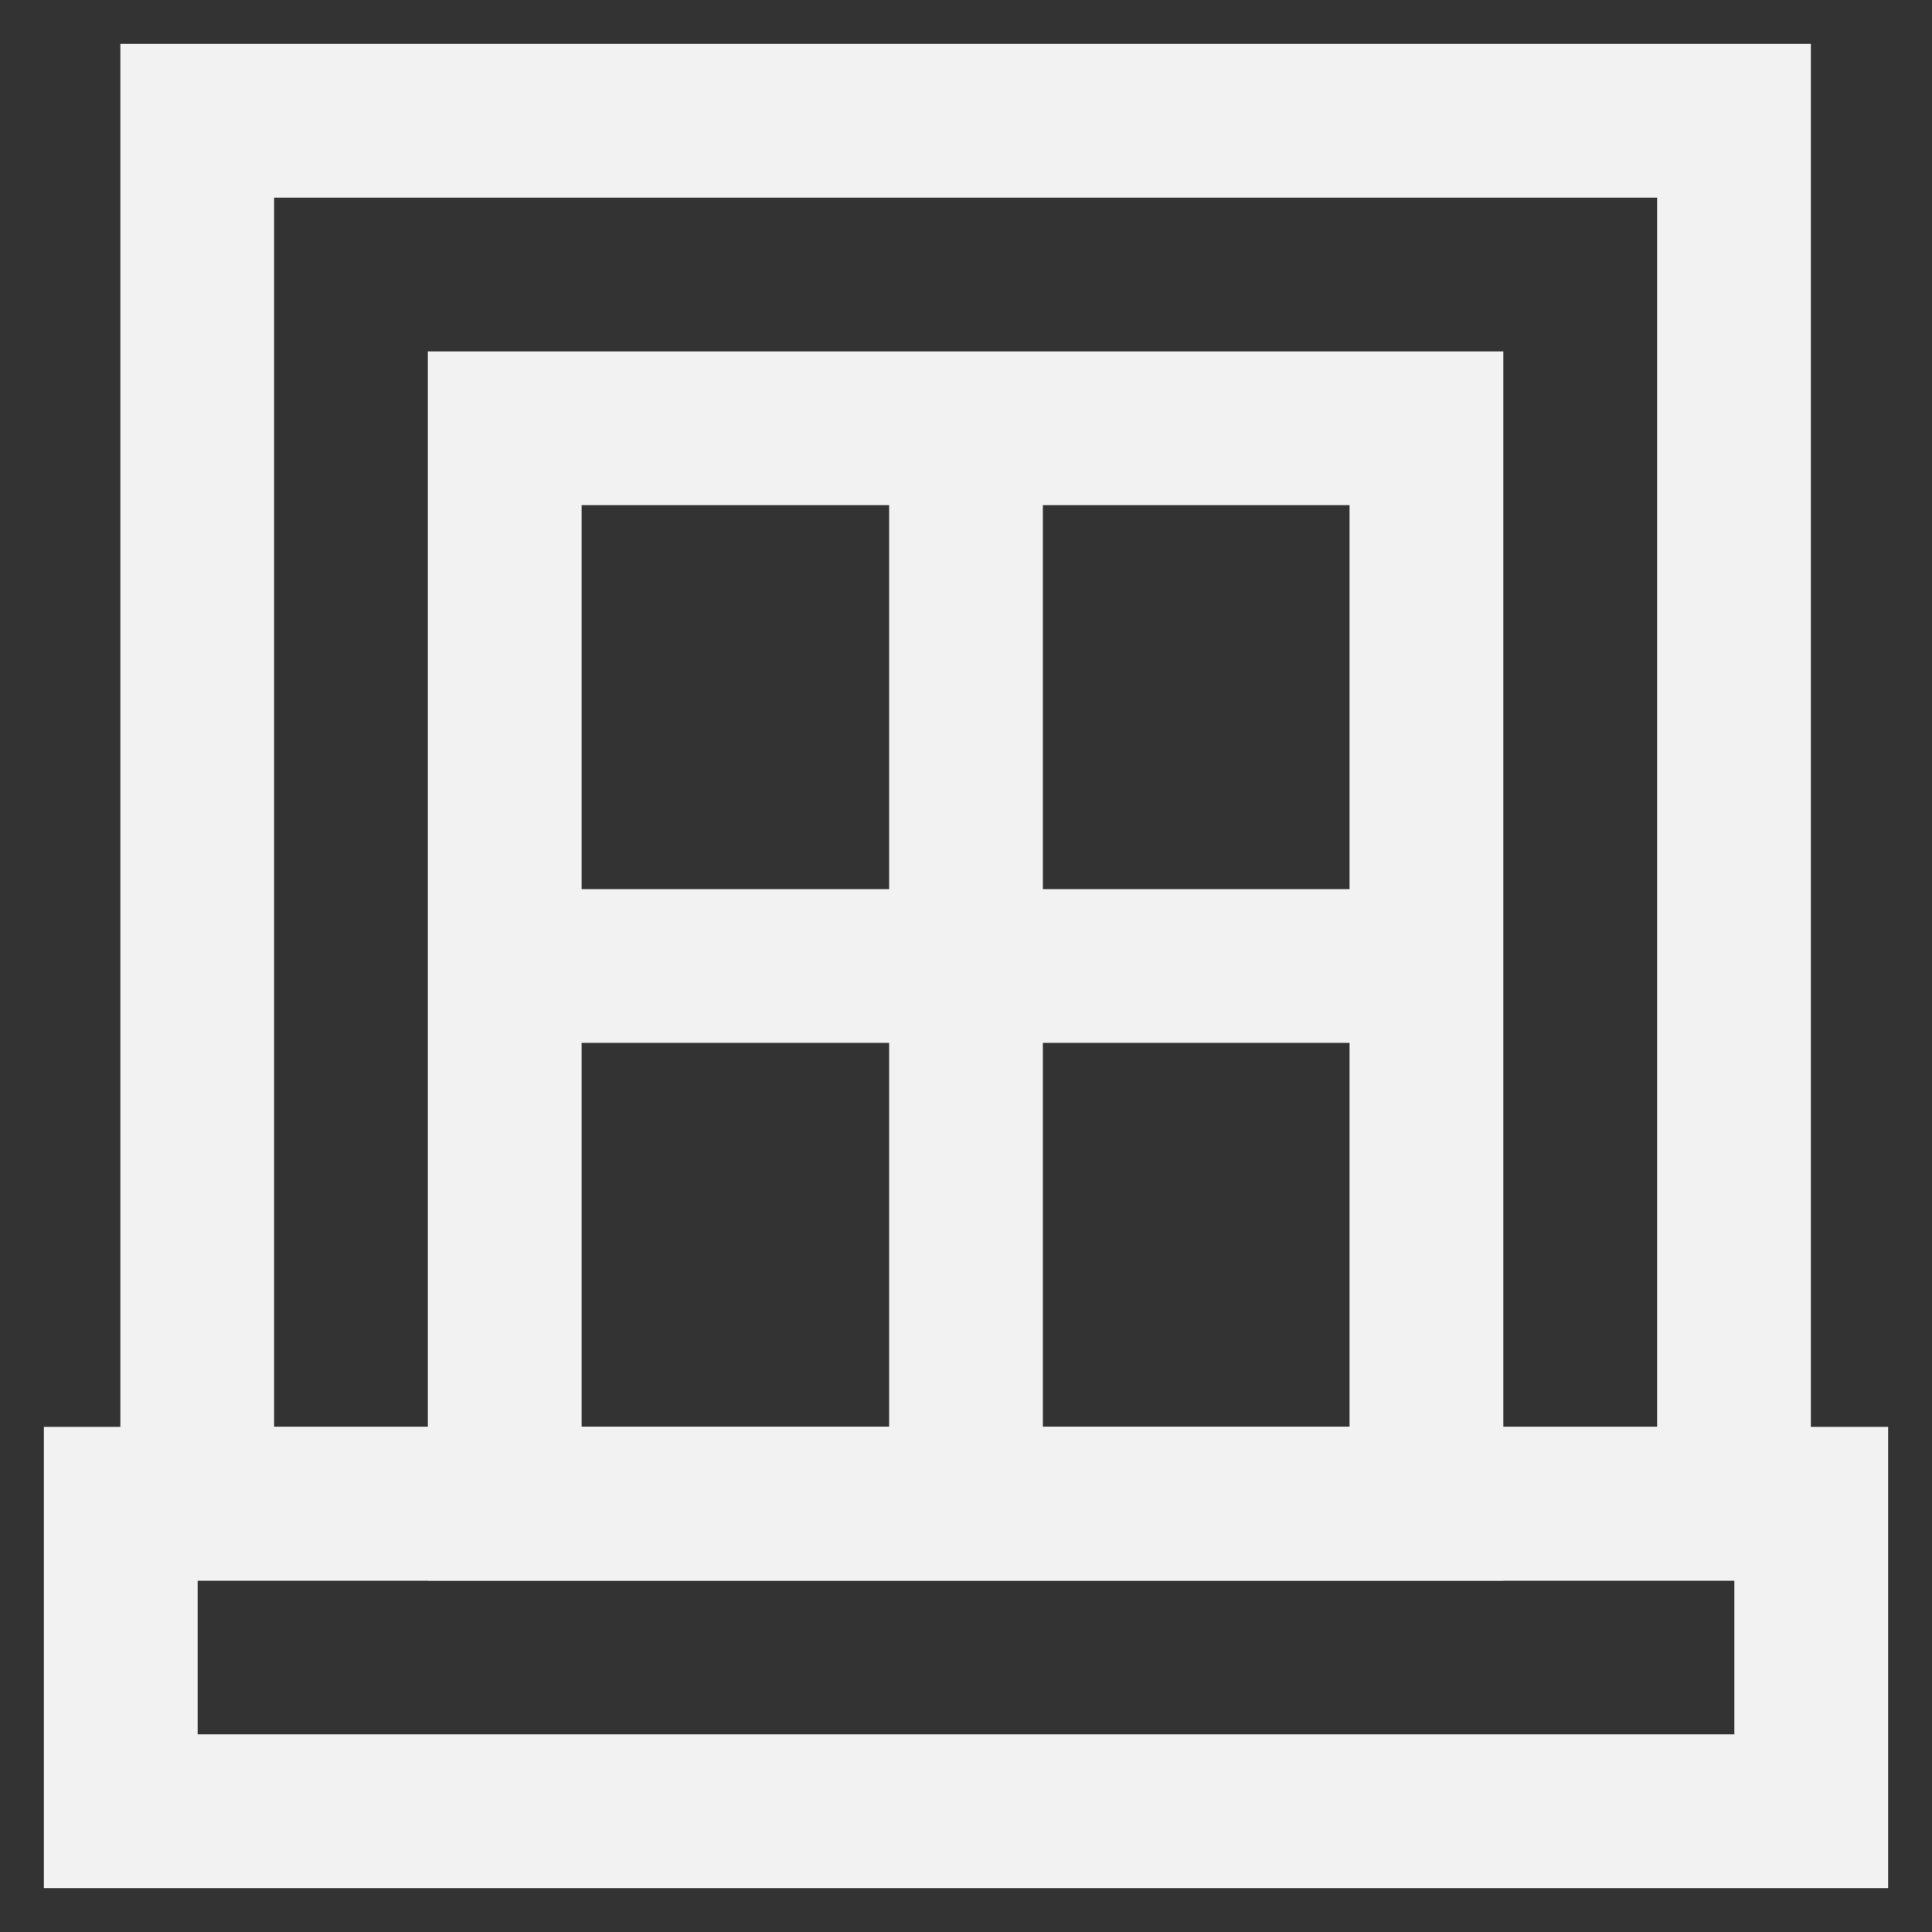 <!DOCTYPE svg PUBLIC "-//W3C//DTD SVG 1.1//EN" "http://www.w3.org/Graphics/SVG/1.1/DTD/svg11.dtd">

<!-- Uploaded to: SVG Repo, www.svgrepo.com, Transformed by: SVG Repo Mixer Tools -->
<svg width="800px" height="800px" viewBox="0 0 24 24" id="Layer_1" data-name="Layer 1" xmlns="http://www.w3.org/2000/svg" fill="#ffffff" stroke="#ffffff">

<rect x="0" y="0" width="24" height="24" fill="#333333" stroke="none"/>

<g id="SVGRepo_bgCarrier" stroke-width="0"/>

<g id="SVGRepo_tracerCarrier" stroke-linecap="round" stroke-linejoin="round"/>

<g id="SVGRepo_iconCarrier">

<defs>

<style>.cls-1{fill:none;stroke:#f2f2f2;stroke-miterlimit:10;stroke-width:1.91px;}</style>

</defs>

<rect class="cls-1" x="1.5" y="18.68" width="21" height="3.82"/>

<rect class="cls-1" x="2.45" y="1.5" width="19.09" height="17.18"/>

<rect class="cls-1" x="6.27" y="5.32" width="11.45" height="13.36"/>

<line class="cls-1" x1="6.27" y1="12" x2="17.73" y2="12"/>

<line class="cls-1" x1="12" y1="5.32" x2="12" y2="18.68"/>

</g>

</svg>